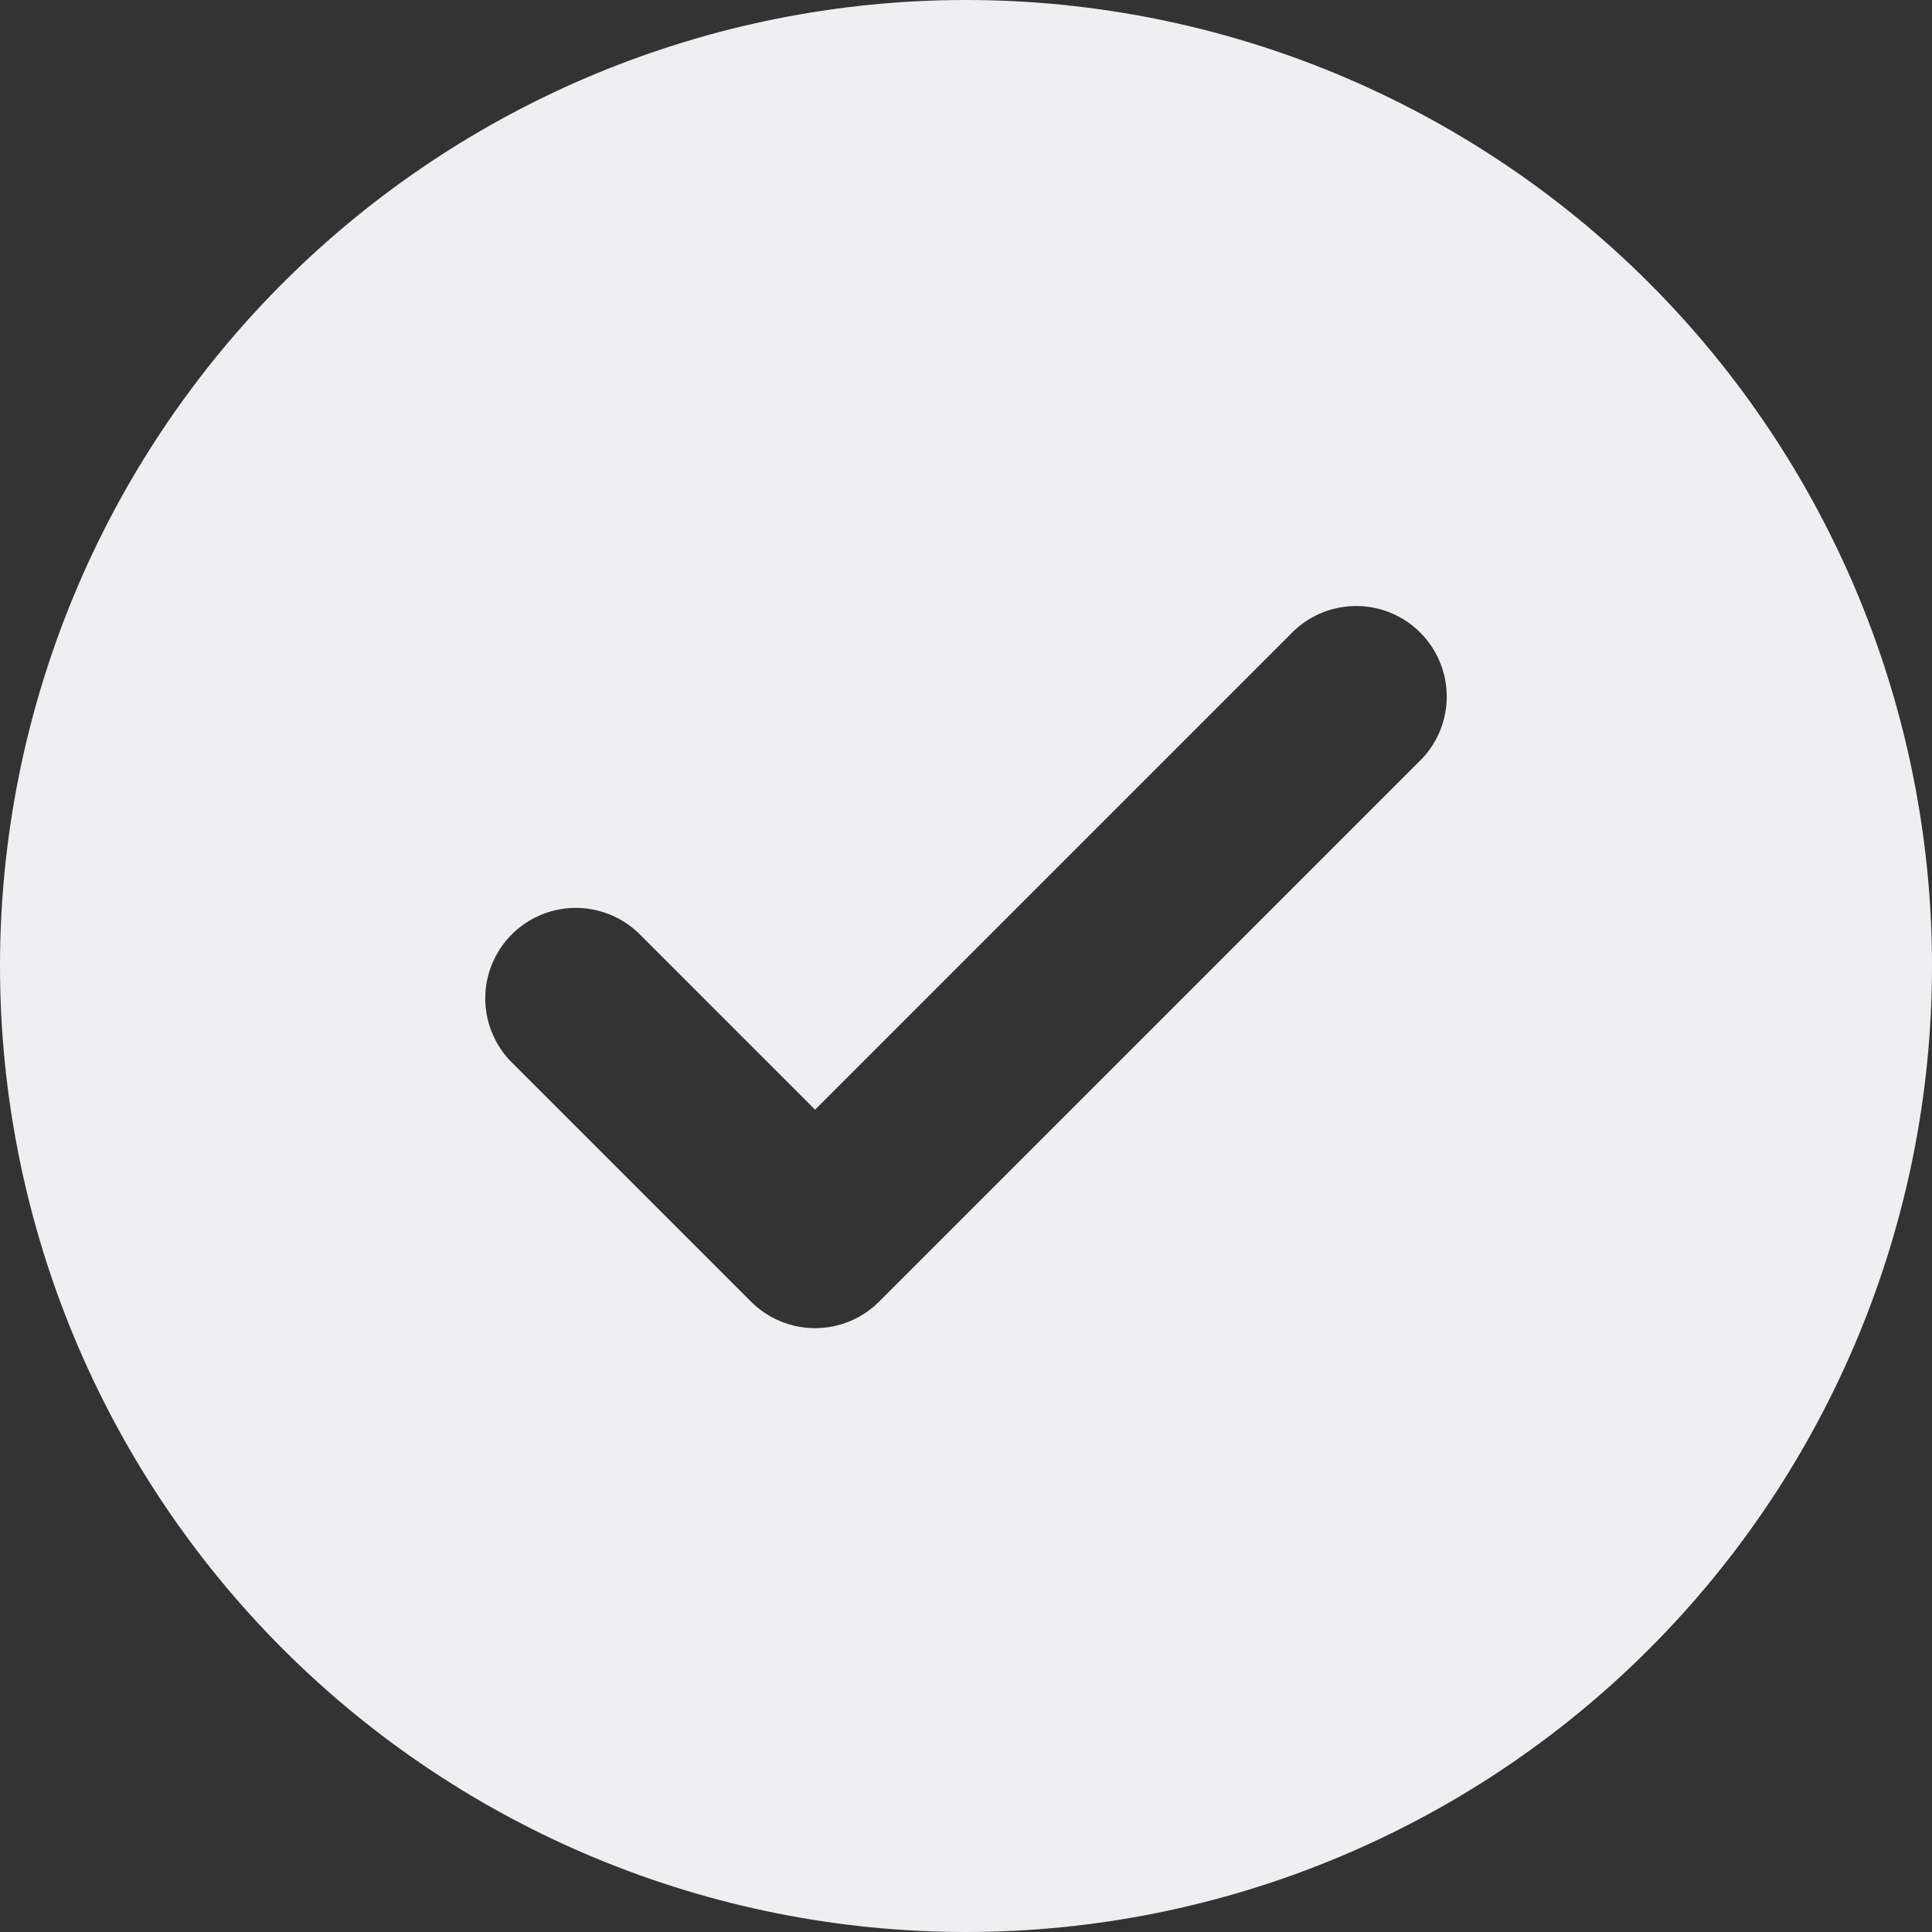 <svg width="50" height="50" viewBox="0 0 50 50" fill="none" xmlns="http://www.w3.org/2000/svg">
<rect x="0" y="0" width="50" height="50" fill="#333333" stroke="none"/>
<g clip-path="url(#clip0)">
<path fill-rule="evenodd" clip-rule="evenodd" d="M25 50C31.63 50 37.989 47.366 42.678 42.678C47.366 37.989 50 31.63 50 25C50 18.37 47.366 12.011 42.678 7.322C37.989 2.634 31.63 0 25 0C18.37 0 12.011 2.634 7.322 7.322C2.634 12.011 0 18.37 0 25C0 31.63 2.634 37.989 7.322 42.678C12.011 47.366 18.37 50 25 50ZM36.812 19.625C37.227 19.181 37.452 18.593 37.441 17.986C37.431 17.379 37.184 16.799 36.755 16.37C36.326 15.941 35.746 15.694 35.139 15.684C34.532 15.673 33.944 15.899 33.5 16.312L21.094 28.719L16.5 24.125C16.056 23.711 15.468 23.486 14.861 23.496C14.254 23.507 13.674 23.753 13.245 24.182C12.816 24.612 12.569 25.191 12.559 25.798C12.548 26.406 12.774 26.993 13.188 27.438L19.438 33.688C19.877 34.126 20.473 34.373 21.094 34.373C21.715 34.373 22.311 34.126 22.75 33.688L36.812 19.625Z" fill="#EEEFF1"/>
</g>
<defs>
<clipPath id="clip0">
<rect width="50" height="50" fill="white"/>
</clipPath>
</defs>
</svg>

